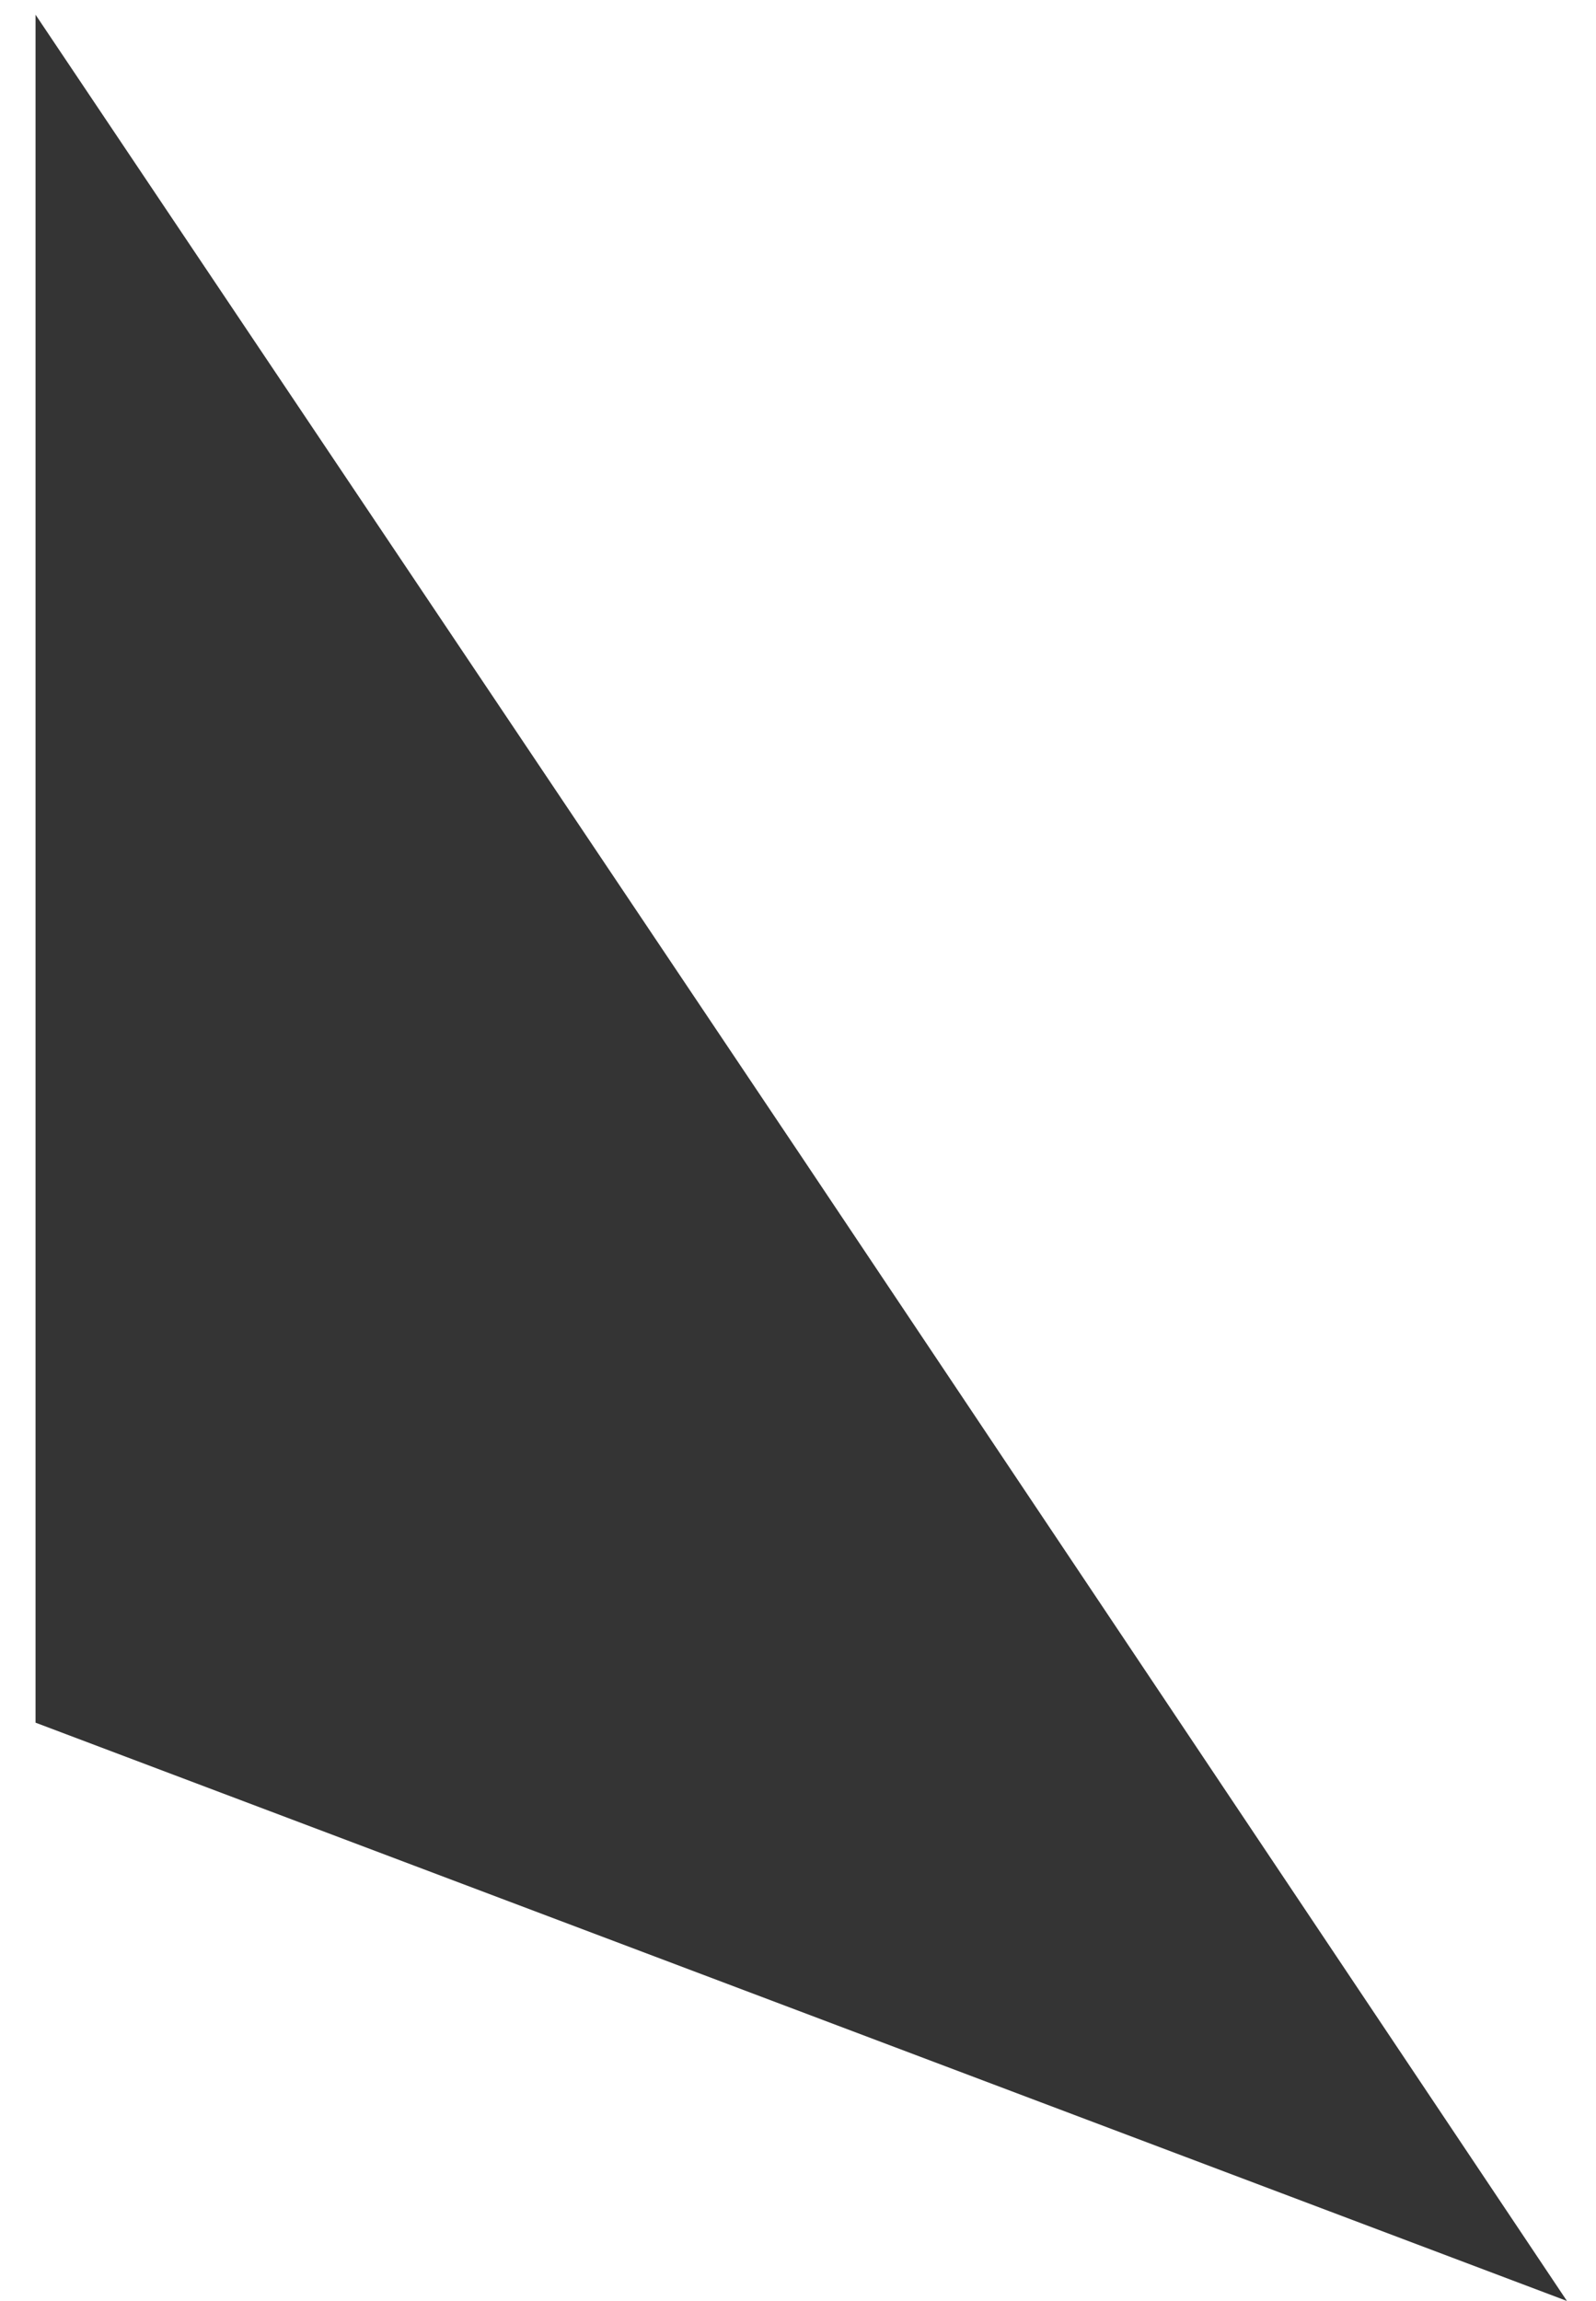 <svg width="34" height="49" viewBox="0 0 34 49" fill="none" xmlns="http://www.w3.org/2000/svg">
<path fill-rule="evenodd" clip-rule="evenodd" d="M0.757 0.313L17.069 24.623L33.381 49L0.757 36.685V0.313Z" fill="#343434"/>
</svg>
